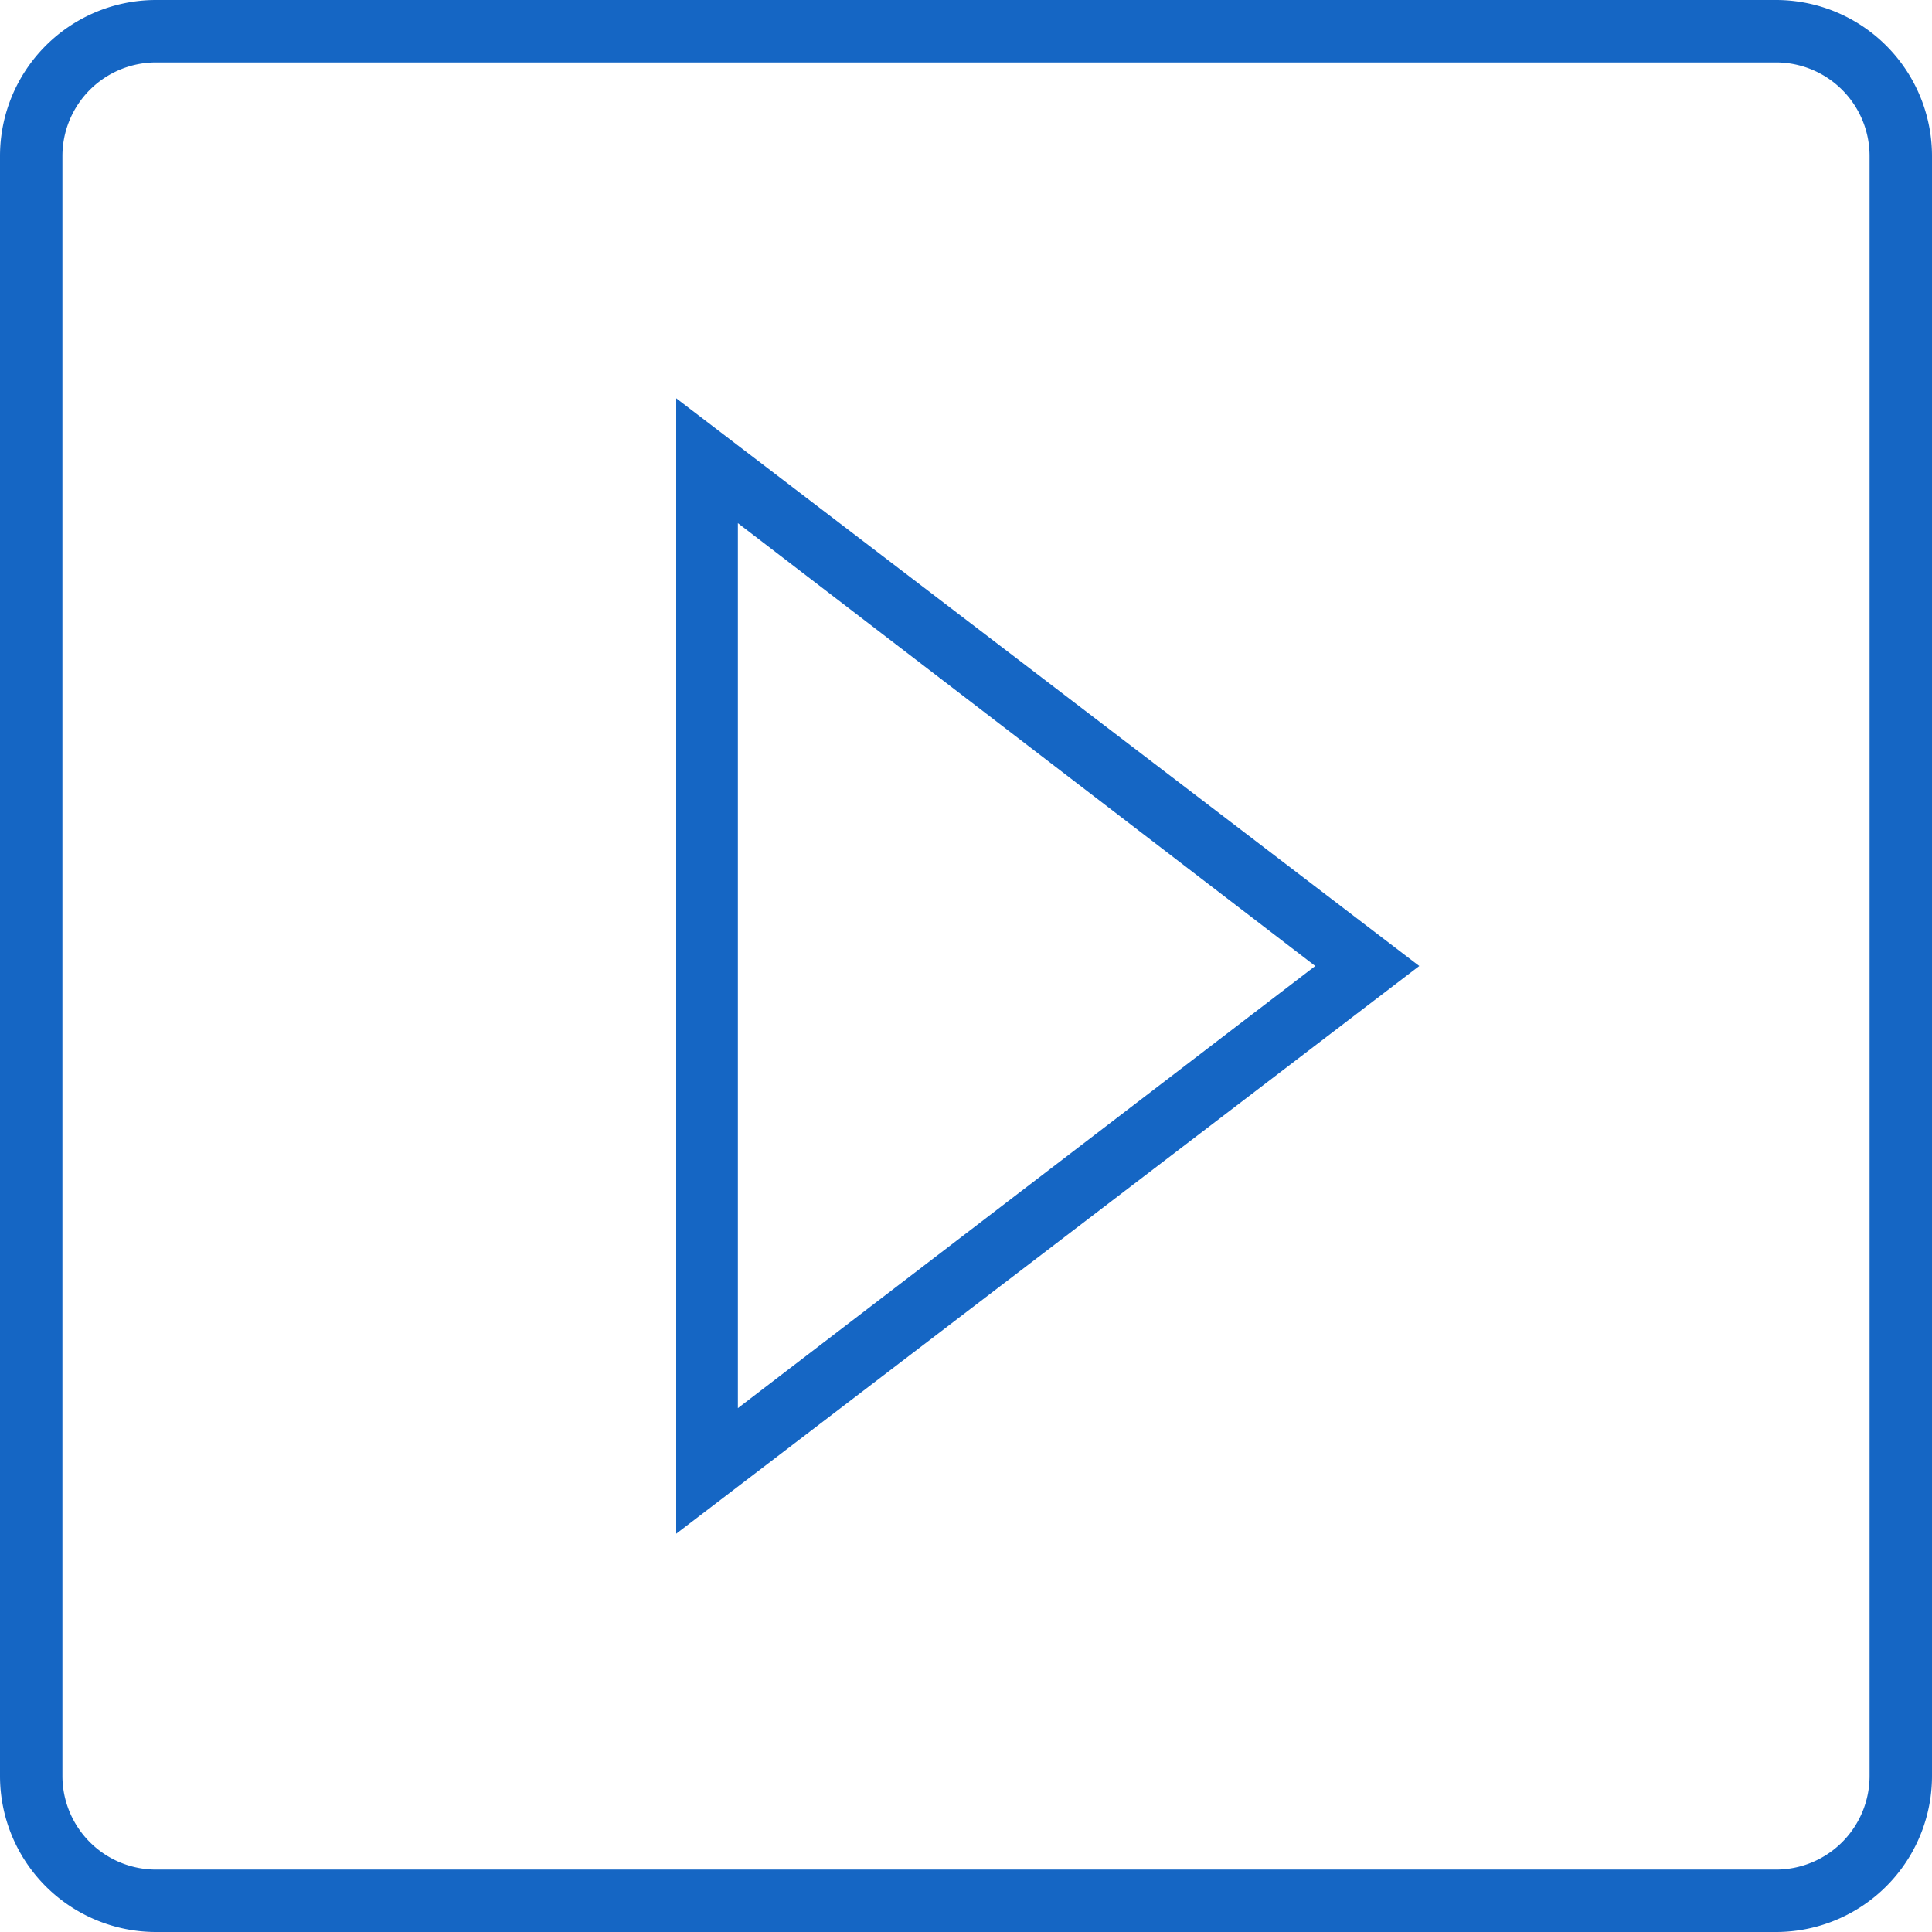 <svg xmlns="http://www.w3.org/2000/svg" width="26" height="26"><defs><style>.cls-1 { fill: #1566c4; fill-rule: evenodd; }</style></defs><path id="l_2" d="M23.9 0H2.1A2.1 2.1 0 0 0 0 2.1v21.8A2.1 2.1 0 0 0 2.1 26h21.8a2.1 2.1 0 0 0 2.1-2.1V2.1A2.1 2.1 0 0 0 23.9 0zm1.26 23.9a1.26 1.26 0 0 1-1.26 1.26H2.1A1.26 1.26 0 0 1 .84 23.9V2.1A1.26 1.26 0 0 1 2.1.84h21.8a1.26 1.26 0 0 1 1.26 1.26v21.8zM9.1 20.64l10-7.64-10-7.64v15.28zm.83-13.6L17.7 13l-7.77 5.95V7.05z" class="cls-1"/></svg>